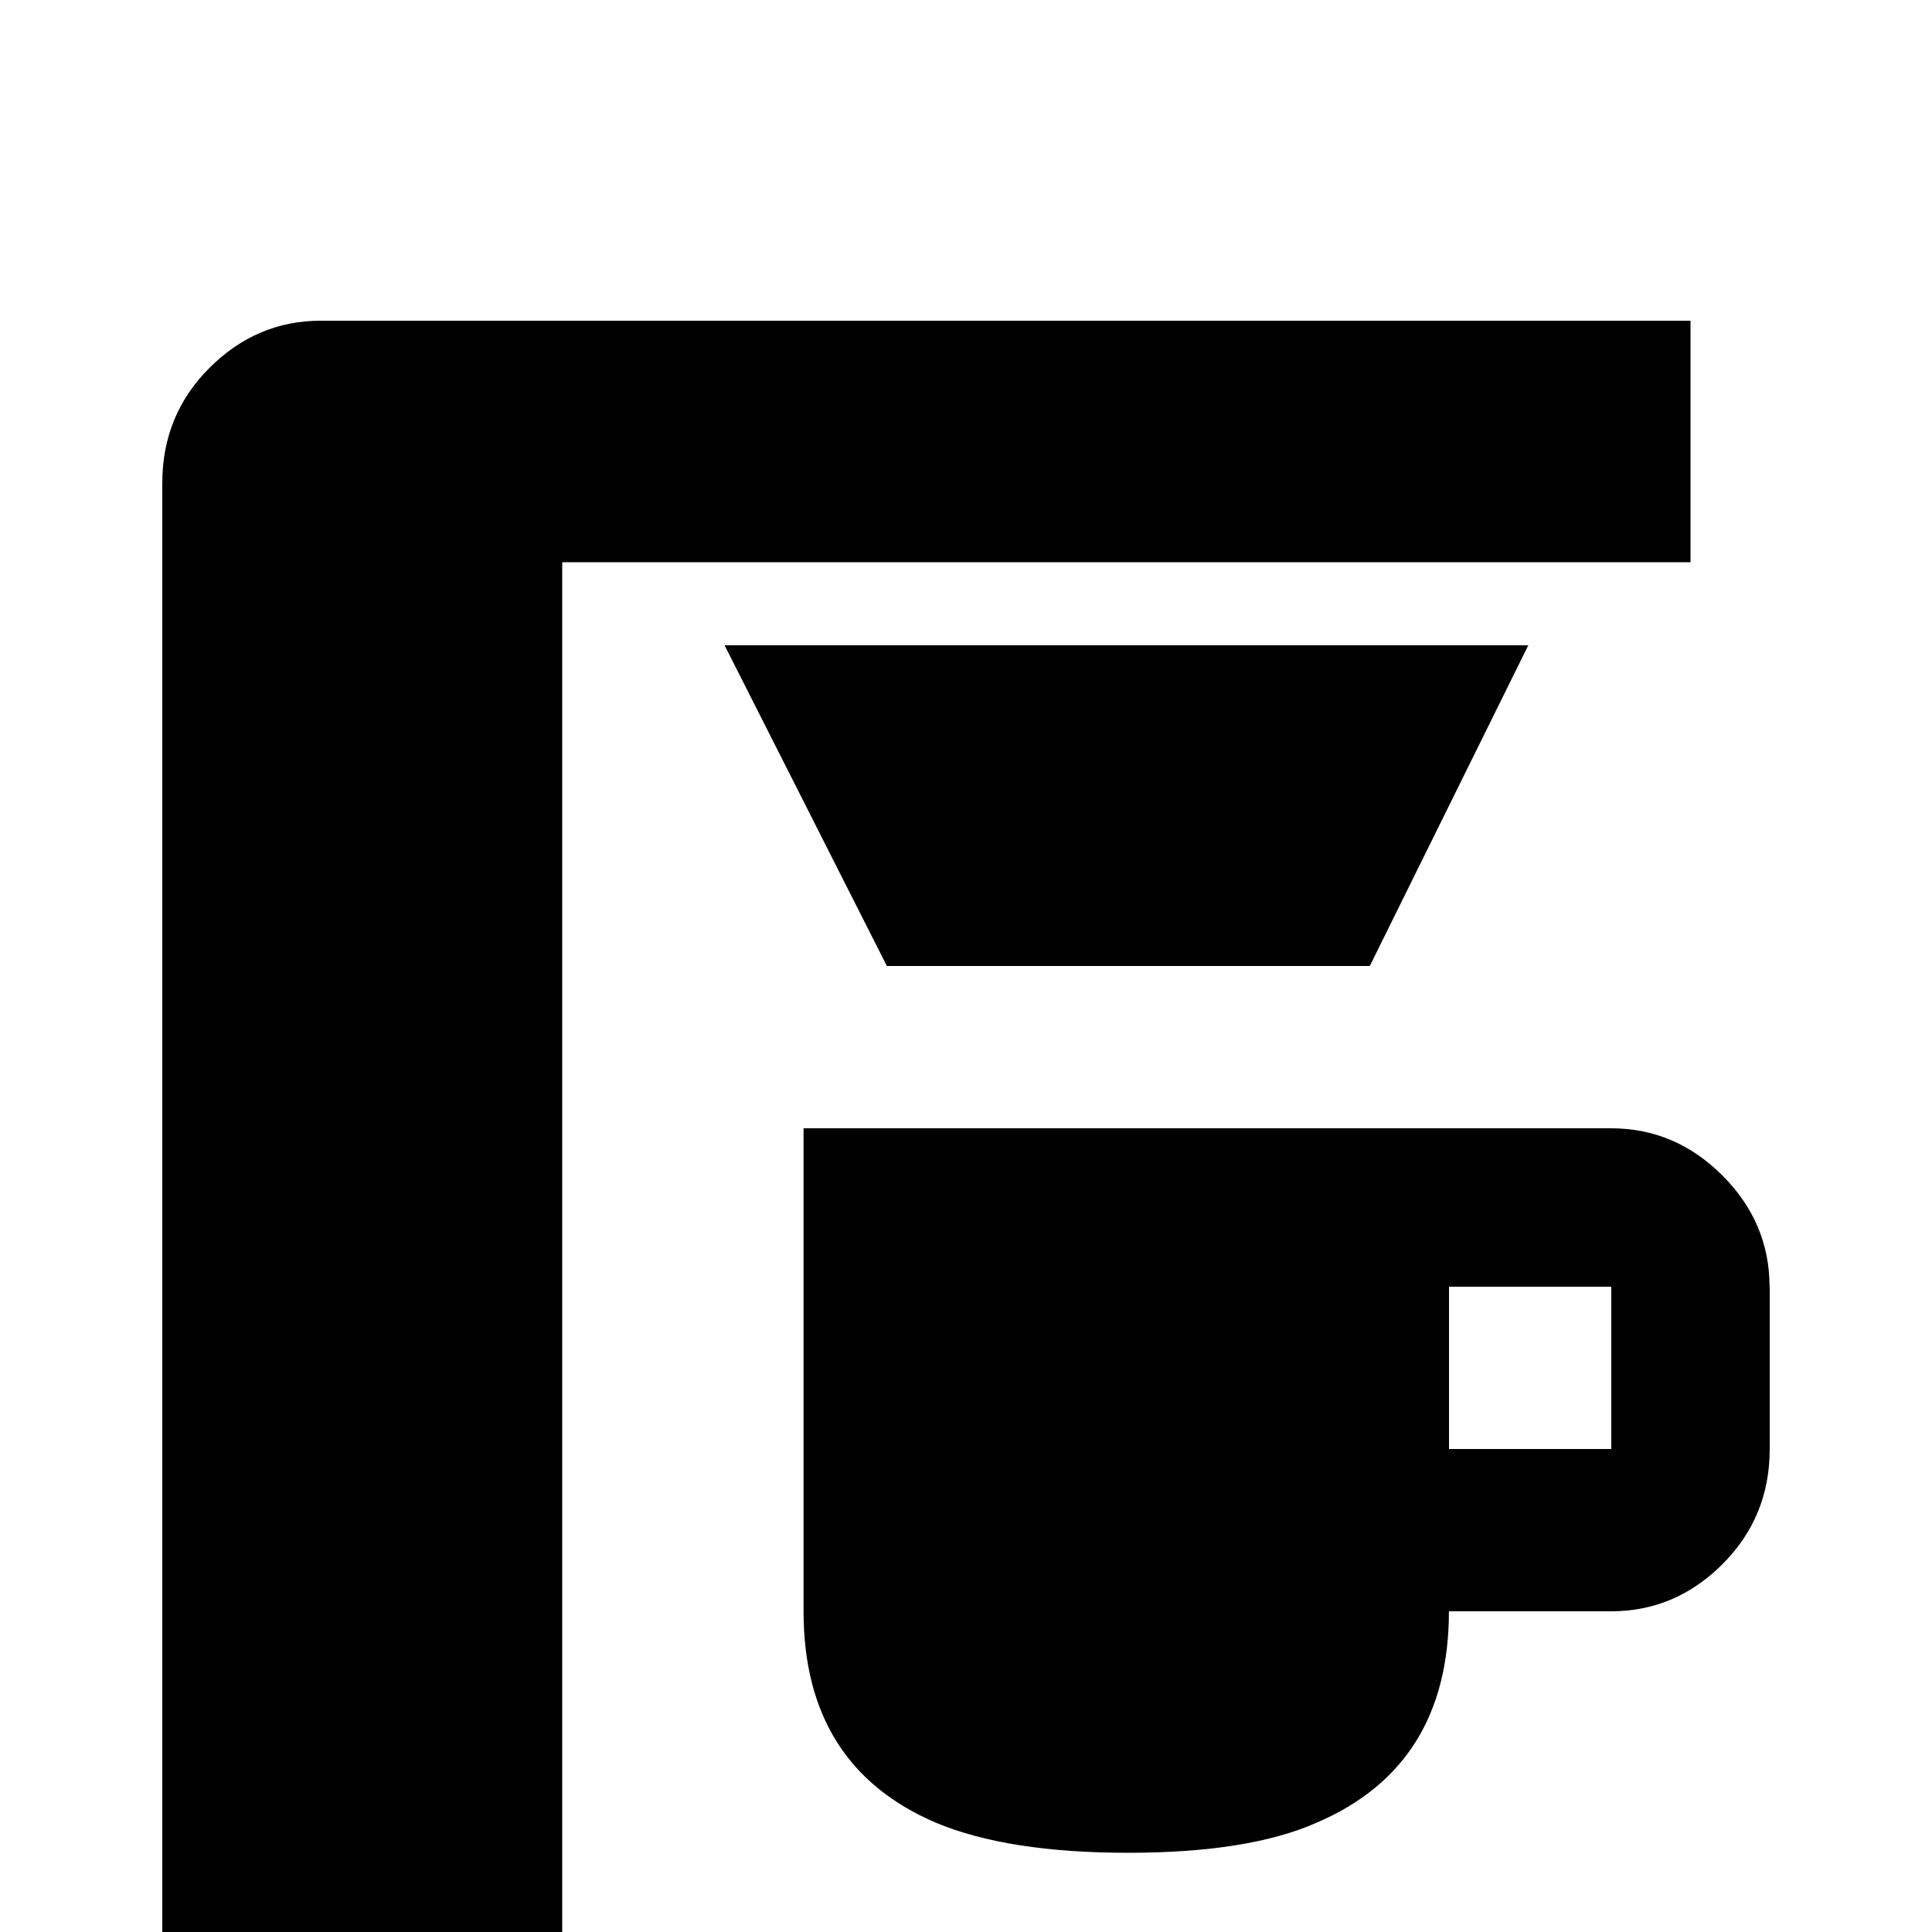 <!-- Generated by IcoMoon.io -->
<svg version="1.1" xmlns="http://www.w3.org/2000/svg" width="24" height="24" viewBox="0 0 24 24">
<title>coffee_maker</title>
<path d="M21 3.984v3h-14.016v17.016h14.016v2.016h-18.984v-20.016q0-0.844 0.586-1.43t1.383-0.586h17.016zM21.984 15.984v2.016q0 0.844-0.586 1.43t-1.383 0.586h-2.016q0 1.922-1.641 2.625-0.844 0.375-2.344 0.375t-2.391-0.375q-1.641-0.703-1.641-2.625v-6h10.031q0.797 0 1.383 0.586t0.586 1.383zM20.016 15.984h-2.016v2.016h2.016v-2.016zM17.016 12l1.969-3.984h-9.984l2.016 3.984h6z"></path>
</svg>
